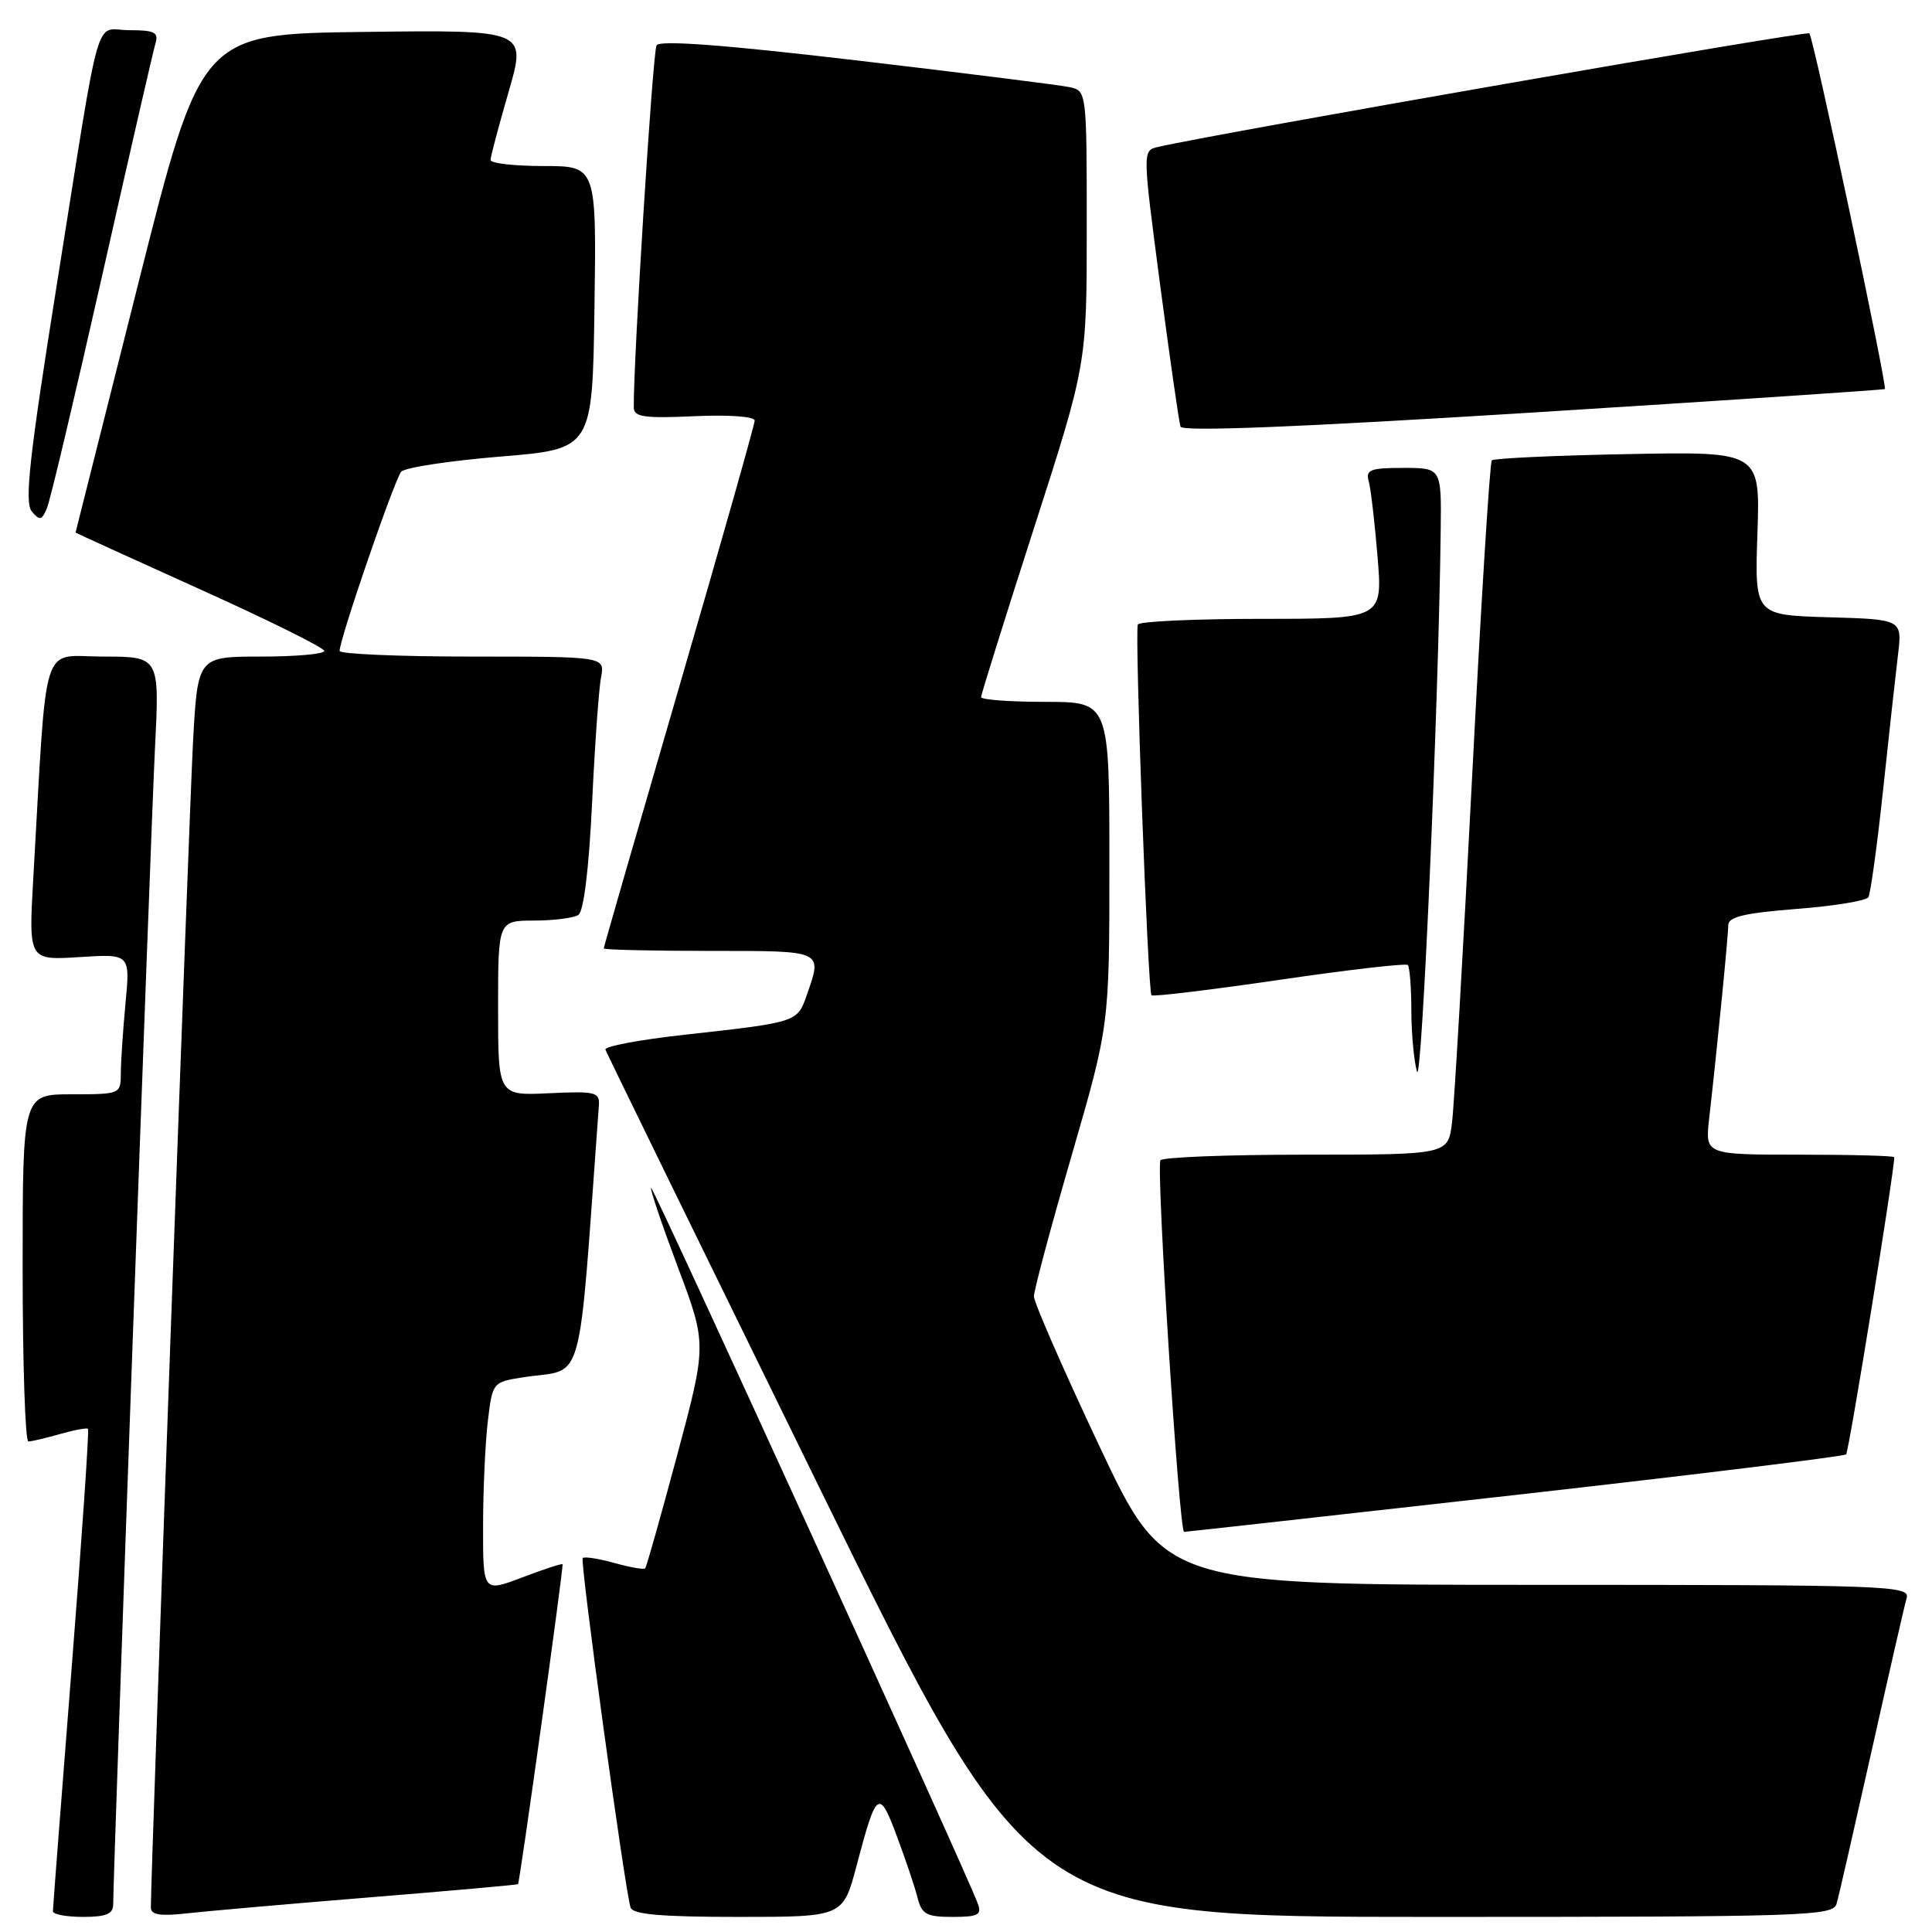 <?xml version="1.0" encoding="UTF-8" standalone="no"?>
<!DOCTYPE svg PUBLIC "-//W3C//DTD SVG 1.1//EN" "http://www.w3.org/Graphics/SVG/1.1/DTD/svg11.dtd" >
<svg xmlns="http://www.w3.org/2000/svg" xmlns:xlink="http://www.w3.org/1999/xlink" version="1.1" viewBox="0 0 256 256">
 <g >
 <path fill="currentColor"
d=" M 15.00 252.33 C 15.00 248.01 19.99 110.02 20.53 99.25 C 21.15 87.00 21.15 87.00 13.67 87.00 C 5.29 87.00 6.28 83.88 4.41 116.37 C 3.79 127.25 3.79 127.25 10.52 126.82 C 17.25 126.39 17.25 126.39 16.63 132.94 C 16.29 136.55 16.01 140.74 16.01 142.25 C 16.00 144.97 15.92 145.00 9.50 145.00 C 3.00 145.00 3.00 145.00 3.00 168.00 C 3.00 180.65 3.34 191.00 3.76 191.00 C 4.17 191.00 6.06 190.56 7.94 190.02 C 9.83 189.48 11.50 189.17 11.66 189.33 C 11.83 189.49 10.85 203.77 9.49 221.06 C 8.13 238.35 7.01 252.84 7.01 253.25 C 7.00 253.66 8.80 254.00 11.00 254.00 C 14.07 254.00 15.00 253.61 15.00 252.33 Z  M 49.00 251.41 C 59.73 250.54 68.56 249.75 68.64 249.66 C 68.88 249.39 74.71 207.51 74.54 207.27 C 74.45 207.15 72.05 207.93 69.19 209.02 C 64.00 210.99 64.00 210.99 64.01 202.25 C 64.01 197.44 64.30 191.17 64.64 188.32 C 65.26 183.15 65.27 183.13 69.38 182.49 C 77.59 181.22 76.53 185.04 79.35 146.52 C 79.49 144.70 78.96 144.57 72.75 144.86 C 66.00 145.18 66.00 145.18 66.00 133.59 C 66.00 122.00 66.00 122.00 70.75 121.98 C 73.36 121.98 76.01 121.64 76.64 121.23 C 77.34 120.78 78.03 115.17 78.45 106.50 C 78.81 98.80 79.35 91.26 79.64 89.75 C 80.16 87.00 80.16 87.00 62.58 87.00 C 52.91 87.00 45.00 86.66 45.00 86.25 C 45.00 84.67 52.30 63.45 53.17 62.50 C 53.67 61.95 59.58 61.05 66.29 60.50 C 78.50 59.50 78.50 59.50 78.77 40.75 C 79.04 22.00 79.04 22.00 72.02 22.00 C 68.16 22.00 65.00 21.64 65.00 21.20 C 65.00 20.76 66.08 16.70 67.39 12.18 C 69.78 3.96 69.78 3.96 48.21 4.23 C 26.65 4.50 26.65 4.50 18.34 37.50 C 13.77 55.65 10.02 70.53 10.01 70.57 C 10.01 70.60 17.41 73.98 26.47 78.07 C 35.53 82.15 42.96 85.84 42.97 86.25 C 42.99 86.66 39.22 87.00 34.60 87.00 C 26.20 87.00 26.20 87.00 25.58 98.25 C 25.07 107.52 19.97 248.58 19.99 252.78 C 20.00 253.72 21.27 253.93 24.75 253.53 C 27.36 253.24 38.27 252.28 49.00 251.41 Z  M 113.49 247.25 C 116.15 237.19 116.47 236.96 118.84 243.31 C 120.00 246.40 121.23 250.06 121.58 251.46 C 122.13 253.65 122.77 254.00 126.22 254.00 C 129.60 254.00 130.12 253.73 129.57 252.25 C 128.05 248.08 86.53 157.13 86.27 157.39 C 86.11 157.55 87.71 162.28 89.82 167.90 C 93.66 178.12 93.66 178.12 89.73 192.81 C 87.56 200.89 85.66 207.65 85.49 207.82 C 85.32 208.00 83.48 207.68 81.40 207.10 C 79.32 206.52 77.43 206.23 77.21 206.45 C 76.83 206.84 82.77 250.22 83.55 252.75 C 83.84 253.67 87.59 254.00 97.82 254.00 C 111.70 254.00 111.70 254.00 113.49 247.25 Z  M 243.36 252.25 C 243.64 251.29 245.72 242.18 248.00 232.00 C 250.28 221.82 252.36 212.71 252.64 211.75 C 253.11 210.10 250.31 210.00 203.74 210.00 C 154.34 210.00 154.34 210.00 145.67 191.61 C 140.90 181.49 137.00 172.57 137.00 171.78 C 137.00 170.98 139.25 162.58 142.00 153.10 C 147.00 135.86 147.00 135.86 147.00 114.43 C 147.00 93.00 147.00 93.00 138.50 93.00 C 133.82 93.00 130.00 92.72 130.00 92.37 C 130.00 92.02 133.15 81.95 137.00 70.00 C 144.00 48.27 144.00 48.27 144.00 30.15 C 144.00 12.18 143.98 12.03 141.75 11.55 C 140.51 11.28 127.83 9.69 113.57 8.01 C 96.07 5.95 87.43 5.30 87.00 6.00 C 86.49 6.83 83.91 47.90 83.98 54.01 C 84.00 55.25 85.38 55.45 92.00 55.15 C 96.56 54.94 100.00 55.19 100.00 55.72 C 100.00 56.24 95.50 72.11 90.00 91.00 C 84.50 109.89 80.00 125.49 80.00 125.67 C 80.00 125.85 86.30 126.00 94.00 126.00 C 109.25 126.00 108.98 125.88 106.90 131.86 C 105.65 135.46 105.65 135.45 90.72 137.11 C 84.79 137.76 80.06 138.65 80.22 139.08 C 80.37 139.51 93.09 165.54 108.48 196.93 C 136.45 254.00 136.45 254.00 189.66 254.00 C 239.48 254.00 242.90 253.89 243.36 252.25 Z  M 200.81 198.09 C 224.64 195.40 244.35 192.98 244.62 192.71 C 244.99 192.34 251.00 155.26 251.00 153.34 C 251.00 153.15 245.36 153.00 238.47 153.00 C 225.93 153.00 225.93 153.00 226.47 148.25 C 227.53 138.91 229.00 124.05 229.00 122.61 C 229.00 121.49 231.09 120.99 238.02 120.44 C 242.98 120.06 247.28 119.36 247.57 118.89 C 247.85 118.43 248.73 112.07 249.51 104.77 C 250.28 97.47 251.18 89.38 251.49 86.79 C 252.06 82.07 252.06 82.07 242.28 81.79 C 232.50 81.50 232.50 81.50 232.87 70.67 C 233.23 59.83 233.23 59.83 215.70 60.17 C 206.05 60.35 197.94 60.73 197.67 61.00 C 197.41 61.27 196.23 80.17 195.06 103.00 C 193.89 125.83 192.69 146.41 192.40 148.75 C 191.88 153.00 191.88 153.00 173.00 153.00 C 162.61 153.00 153.96 153.34 153.76 153.75 C 153.19 154.98 156.24 203.00 156.90 202.98 C 157.23 202.97 176.99 200.77 200.81 198.09 Z  M 190.90 70.25 C 191.00 62.00 191.00 62.00 185.93 62.00 C 181.58 62.00 180.94 62.25 181.36 63.75 C 181.63 64.71 182.16 69.21 182.53 73.75 C 183.21 82.00 183.21 82.00 167.16 82.00 C 158.34 82.00 150.96 82.34 150.77 82.75 C 150.33 83.67 152.09 131.35 152.58 131.88 C 152.77 132.09 160.39 131.17 169.50 129.84 C 178.62 128.50 186.29 127.62 186.54 127.87 C 186.79 128.13 187.01 130.85 187.01 133.92 C 187.02 136.99 187.36 140.62 187.76 142.00 C 188.40 144.19 190.64 93.04 190.90 70.25 Z  M 13.54 36.50 C 17.13 20.55 20.31 6.71 20.60 5.75 C 21.05 4.29 20.48 4.00 17.15 4.00 C 12.40 4.00 13.53 0.05 7.50 37.89 C 3.89 60.55 3.23 66.57 4.20 67.75 C 5.26 69.02 5.53 68.97 6.21 67.36 C 6.65 66.34 9.94 52.45 13.54 36.50 Z  M 249.75 51.55 C 250.11 51.24 240.30 4.97 239.75 4.42 C 239.38 4.04 161.51 17.62 153.44 19.47 C 151.38 19.94 151.38 19.94 153.72 37.72 C 155.01 47.50 156.23 55.96 156.42 56.53 C 156.65 57.22 172.07 56.60 203.13 54.66 C 228.64 53.06 249.61 51.66 249.75 51.55 Z "/>
</g>
</svg>